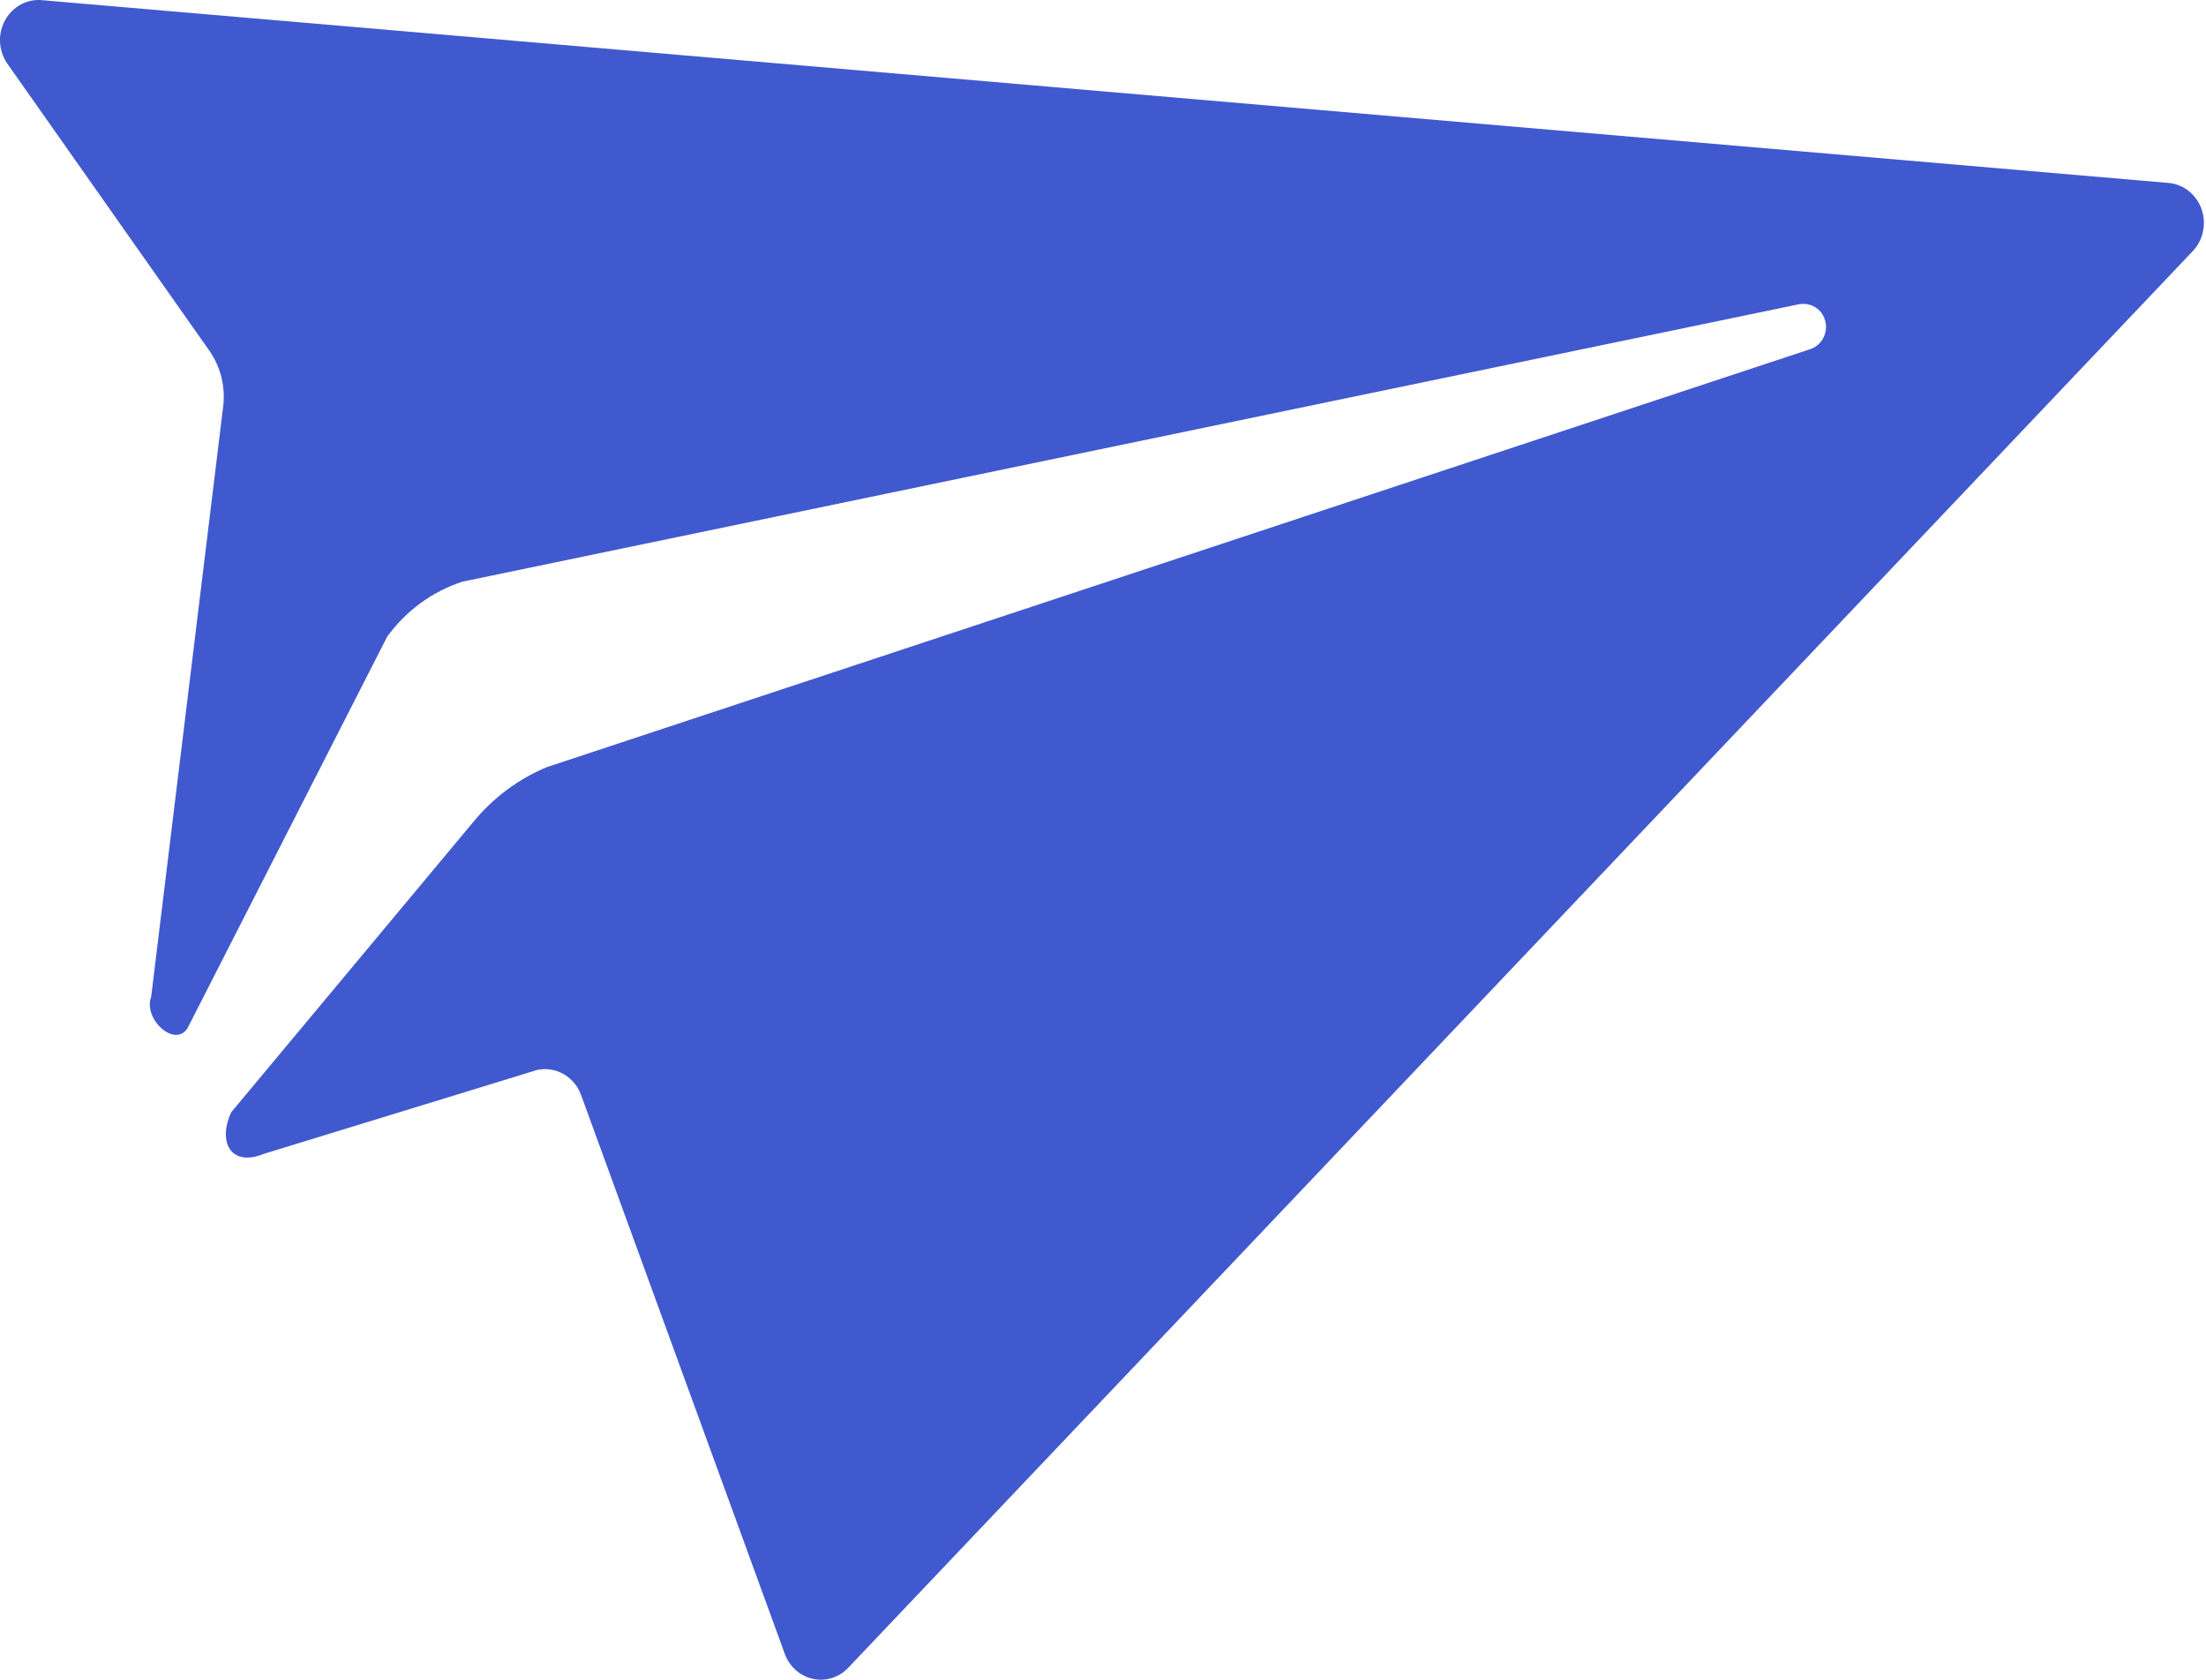 <svg width="109" height="83" viewBox="0 0 109 83" fill="none" xmlns="http://www.w3.org/2000/svg">
<path d="M107.213 9.045L2.106 0.011C1.744 -0.029 1.379 0.04 1.053 0.21C0.727 0.379 0.455 0.642 0.269 0.968C0.082 1.293 -0.011 1.668 0.001 2.046C0.013 2.425 0.128 2.793 0.334 3.105L10.328 17.306C10.619 17.716 10.83 18.183 10.948 18.678C11.065 19.173 11.088 19.688 11.014 20.192L7.47 49.248C7.06 50.349 8.623 51.787 9.261 50.815L19.132 31.457C20.07 30.169 21.373 29.219 22.857 28.74L88.883 15.035C89.068 14.998 89.26 15.009 89.44 15.066C89.621 15.123 89.786 15.225 89.921 15.362C90.049 15.503 90.141 15.675 90.188 15.863C90.235 16.05 90.236 16.247 90.19 16.435C90.145 16.623 90.054 16.796 89.927 16.938C89.8 17.08 89.641 17.186 89.464 17.247L27.03 37.903C25.619 38.486 24.367 39.419 23.381 40.621L11.424 54.961C10.738 56.458 11.424 57.678 13.044 57.013L26.258 52.957C26.724 52.774 27.239 52.788 27.695 52.996C28.151 53.203 28.511 53.588 28.697 54.068L38.797 81.776C38.915 82.074 39.102 82.337 39.34 82.543C39.578 82.749 39.861 82.891 40.164 82.957C40.468 83.024 40.782 83.012 41.08 82.924C41.377 82.836 41.65 82.673 41.874 82.45L108.347 12.407C108.598 12.143 108.772 11.81 108.849 11.448C108.927 11.086 108.906 10.708 108.788 10.358C108.67 10.008 108.46 9.699 108.181 9.467C107.903 9.235 107.568 9.089 107.213 9.045Z" fill="#4159CE"/>
</svg>
